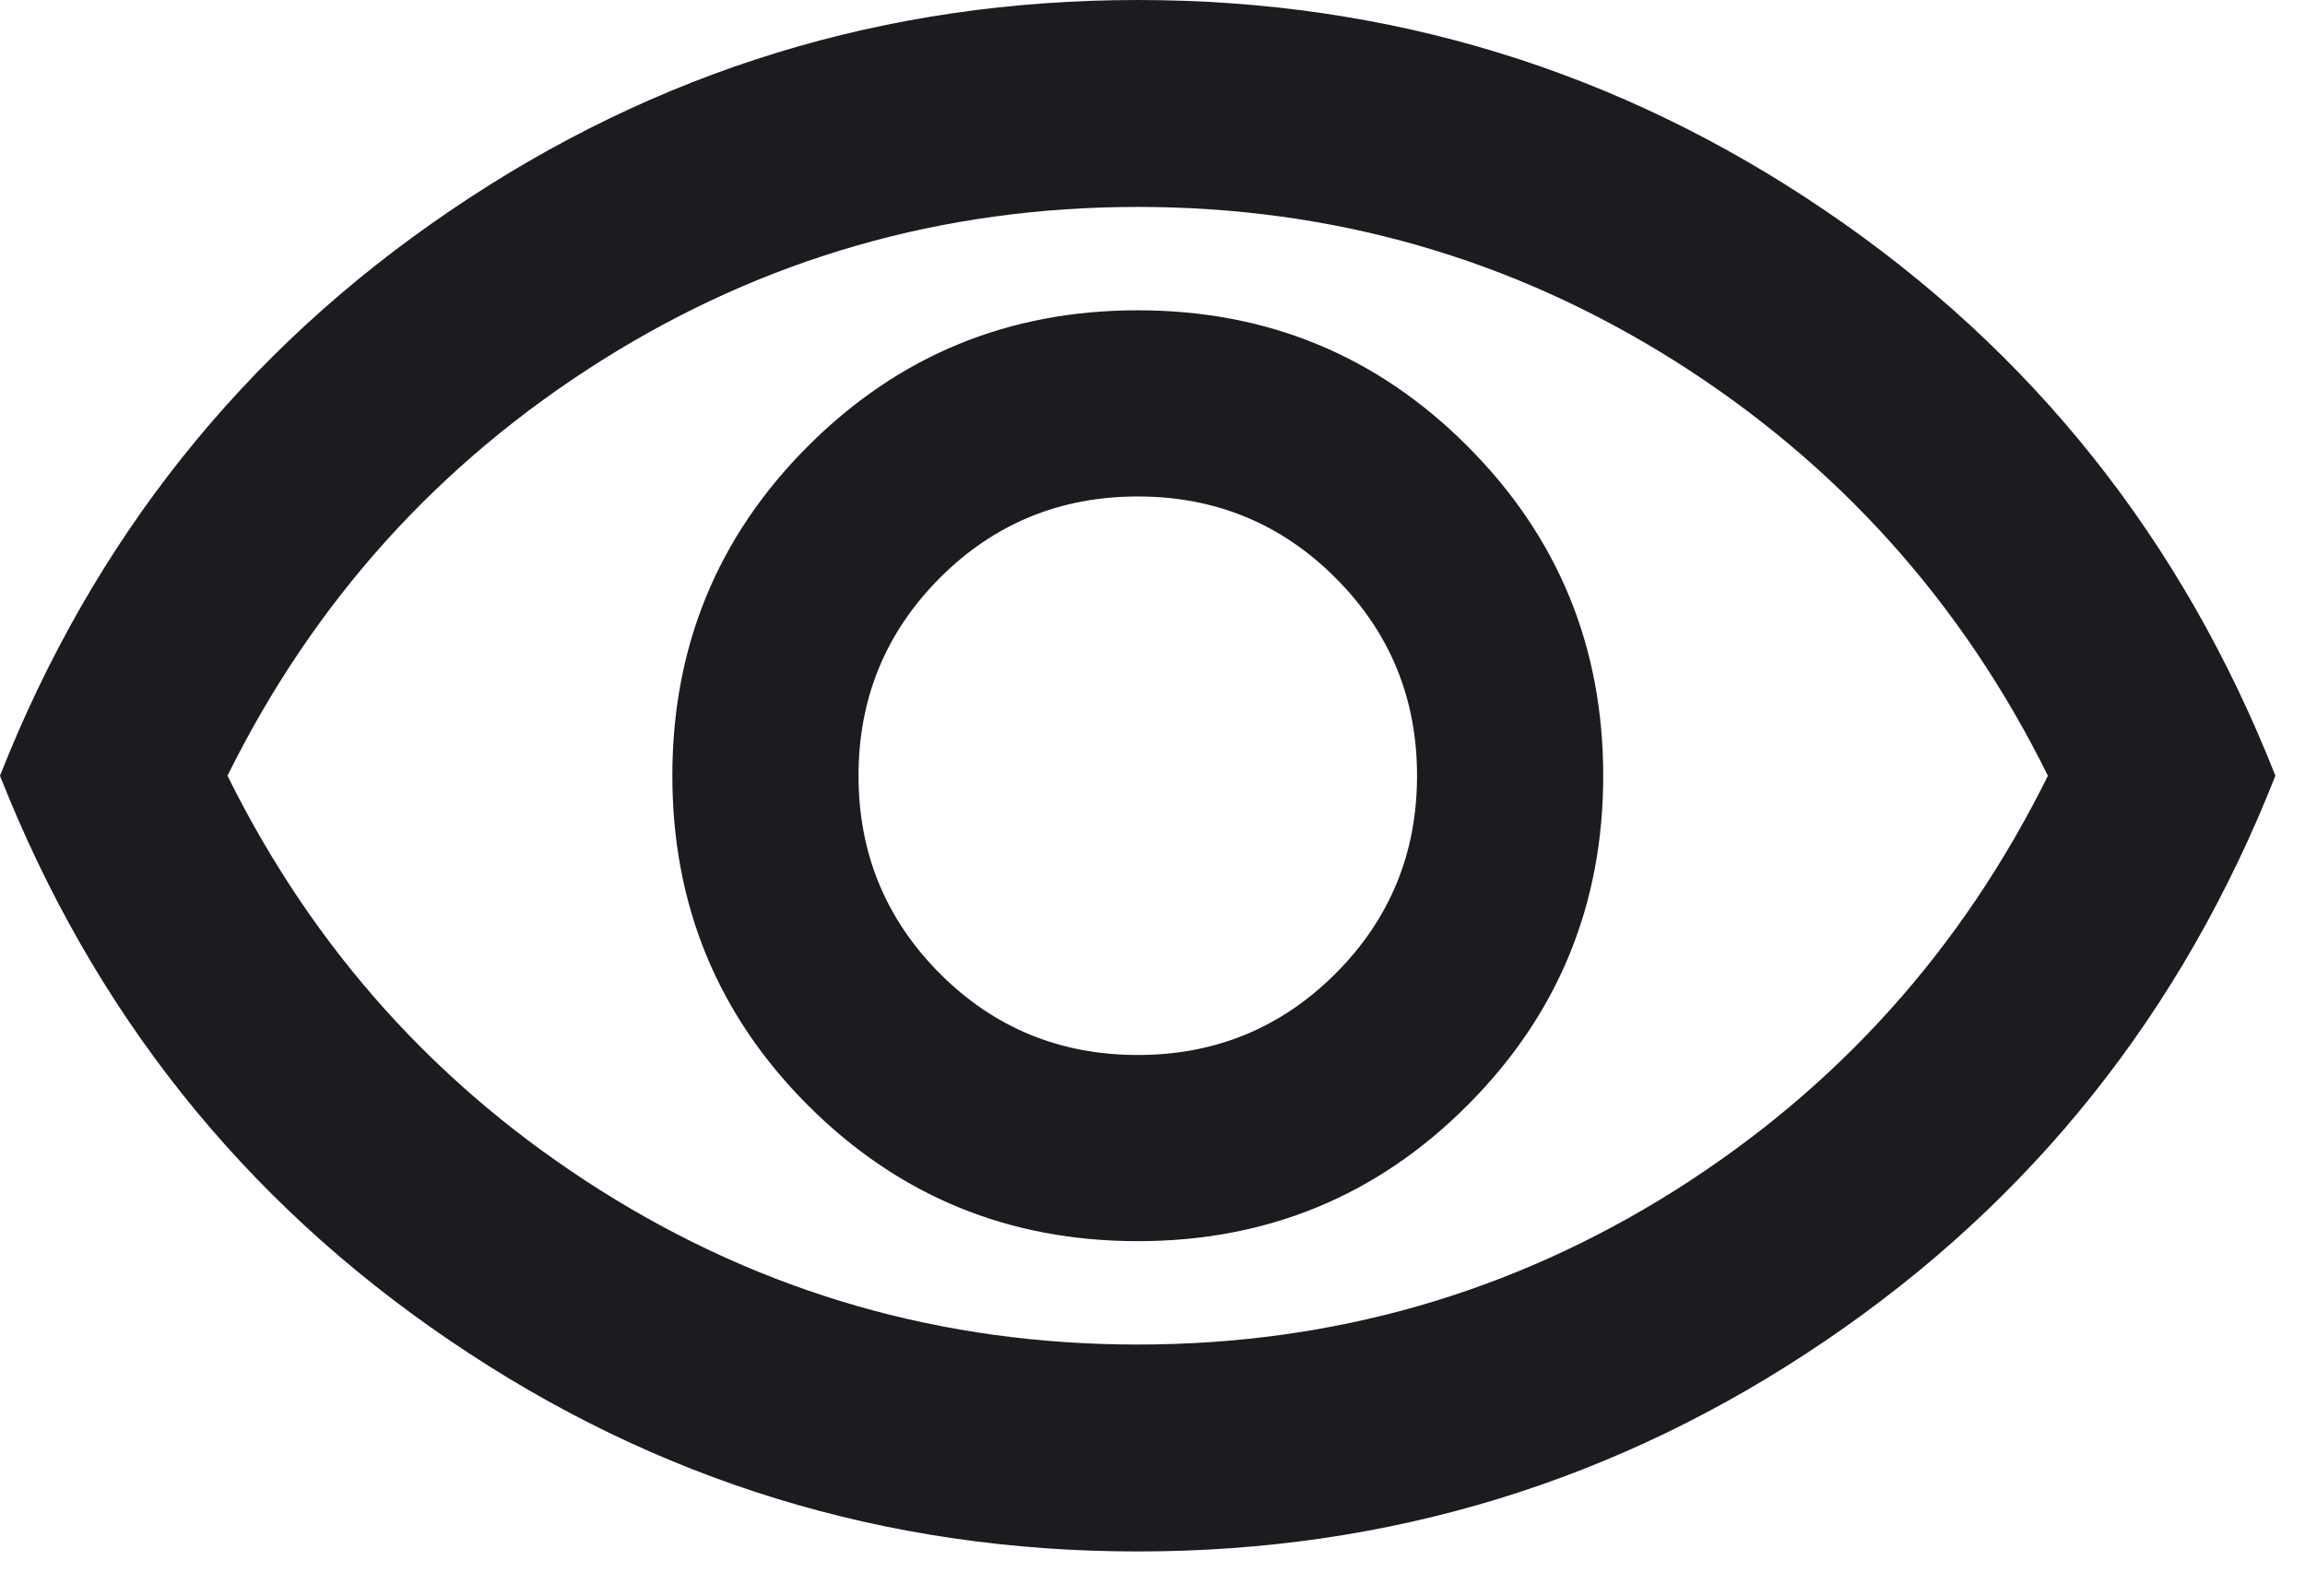 <svg width="13" height="9" viewBox="0 0 13 9" fill="none" xmlns="http://www.w3.org/2000/svg">
<path d="M6.417 7C7.146 7 7.766 6.745 8.276 6.234C8.786 5.724 9.042 5.104 9.042 4.375C9.042 3.646 8.786 3.026 8.276 2.516C7.766 2.005 7.146 1.75 6.417 1.75C5.688 1.75 5.068 2.005 4.557 2.516C4.047 3.026 3.792 3.646 3.792 4.375C3.792 5.104 4.047 5.724 4.557 6.234C5.068 6.745 5.688 7 6.417 7ZM6.417 5.95C5.979 5.95 5.607 5.797 5.301 5.491C4.995 5.184 4.842 4.812 4.842 4.375C4.842 3.938 4.995 3.566 5.301 3.259C5.607 2.953 5.979 2.8 6.417 2.8C6.854 2.8 7.226 2.953 7.532 3.259C7.839 3.566 7.992 3.938 7.992 4.375C7.992 4.812 7.839 5.184 7.532 5.491C7.226 5.797 6.854 5.95 6.417 5.95ZM6.417 8.75C4.997 8.75 3.704 8.354 2.538 7.561C1.371 6.769 0.525 5.707 0 4.375C0.525 3.043 1.371 1.981 2.538 1.189C3.704 0.396 4.997 0 6.417 0C7.836 0 9.129 0.396 10.296 1.189C11.463 1.981 12.308 3.043 12.833 4.375C12.308 5.707 11.463 6.769 10.296 7.561C9.129 8.354 7.836 8.75 6.417 8.75ZM6.417 7.583C7.515 7.583 8.524 7.294 9.443 6.716C10.361 6.137 11.064 5.357 11.55 4.375C11.064 3.393 10.361 2.613 9.443 2.034C8.524 1.456 7.515 1.167 6.417 1.167C5.318 1.167 4.309 1.456 3.391 2.034C2.472 2.613 1.769 3.393 1.283 4.375C1.769 5.357 2.472 6.137 3.391 6.716C4.309 7.294 5.318 7.583 6.417 7.583Z" fill="#1C1B1F"/>
</svg>
